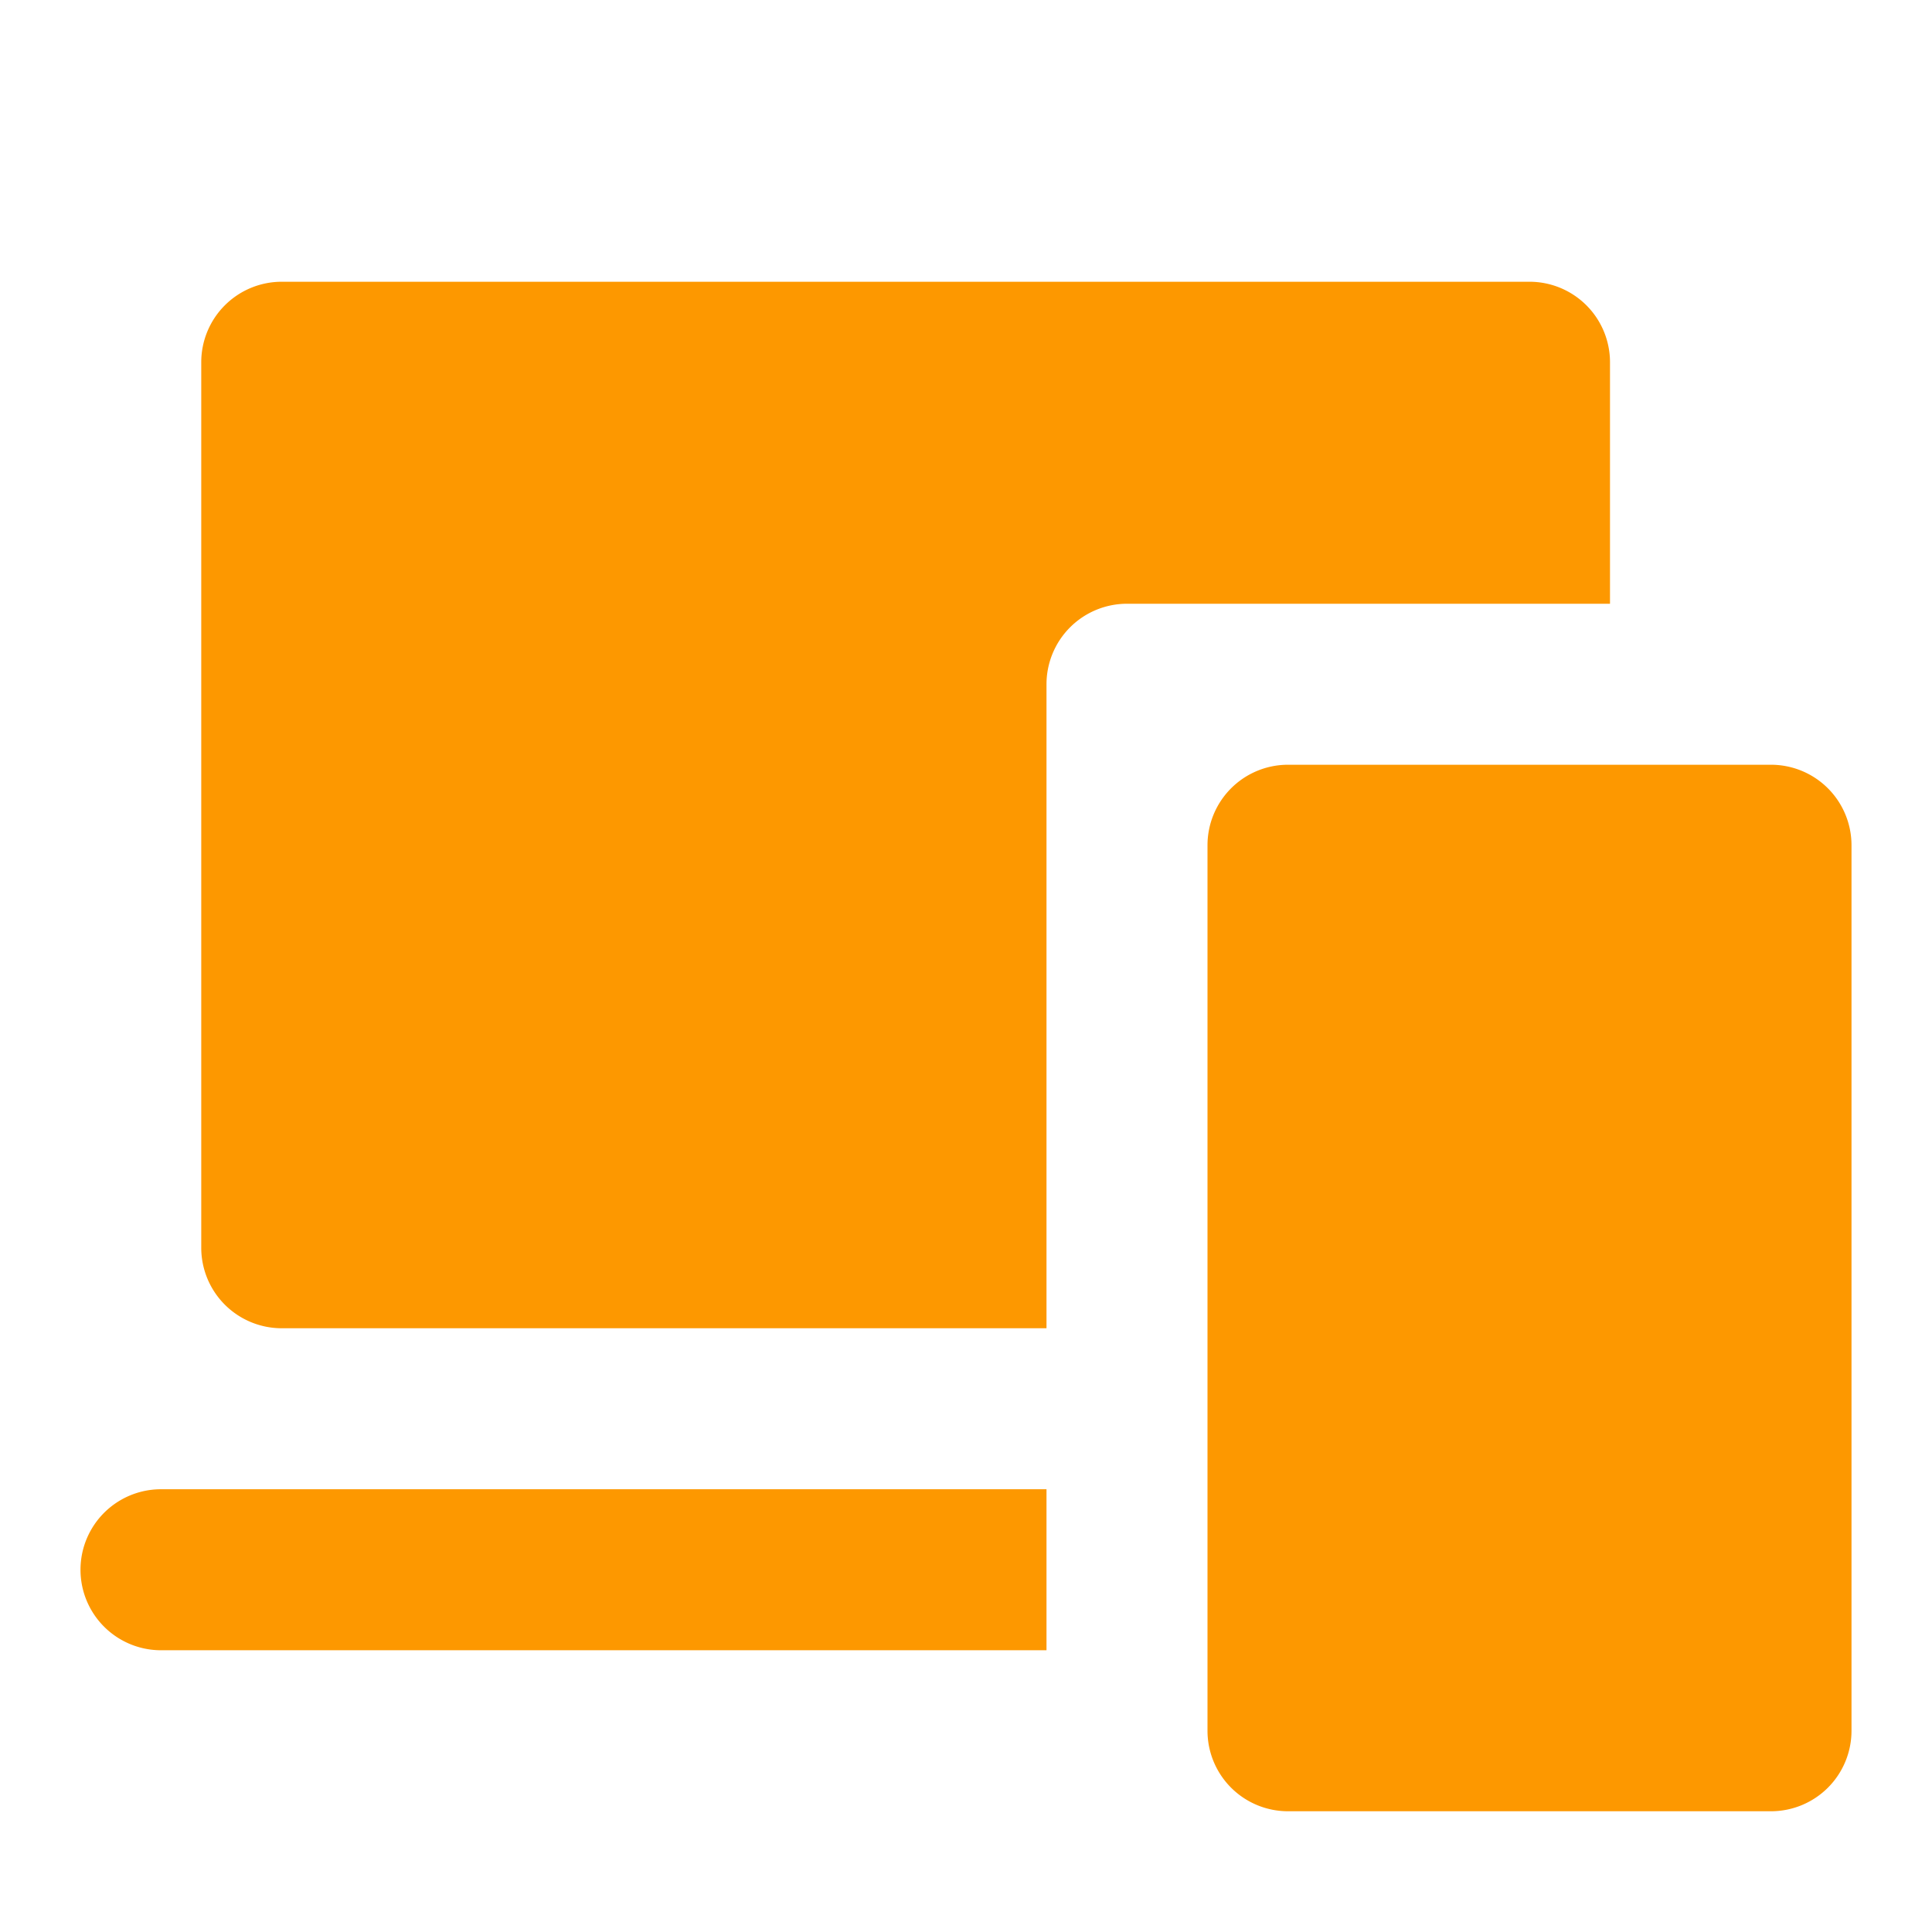 <svg viewBox="0 0 48 48" xmlns="http://www.w3.org/2000/svg" fill="#fd9800" ><g id="SVGRepo_bgCarrier" stroke-width="0"></g><g id="SVGRepo_tracerCarrier" stroke-linecap="round" stroke-linejoin="round"></g><g id="SVGRepo_iconCarrier"> <title>device-multiple-solid</title> <g id="Layer_2" data-name="Layer 2"> <g id="invisible_box" data-name="invisible box"> <rect width="48" height="48" fill="none"></rect> </g> <g id="icons_Q2" data-name="icons Q2"> <path d="M44,19H32a2,2,0,0,0-2,2V43a2,2,0,0,0,2,2H44a2,2,0,0,0,2-2V21a2,2,0,0,0-2-2Z"></path> <path d="M40,9a2,2,0,0,0-2-2H7A2,2,0,0,0,5,9V31a2,2,0,0,0,2,2H26V17a2,2,0,0,1,2-2H40Z"></path> <path d="M26,37v4H4a2,2,0,0,1,0-4Z"></path> </g> </g> </g></svg>